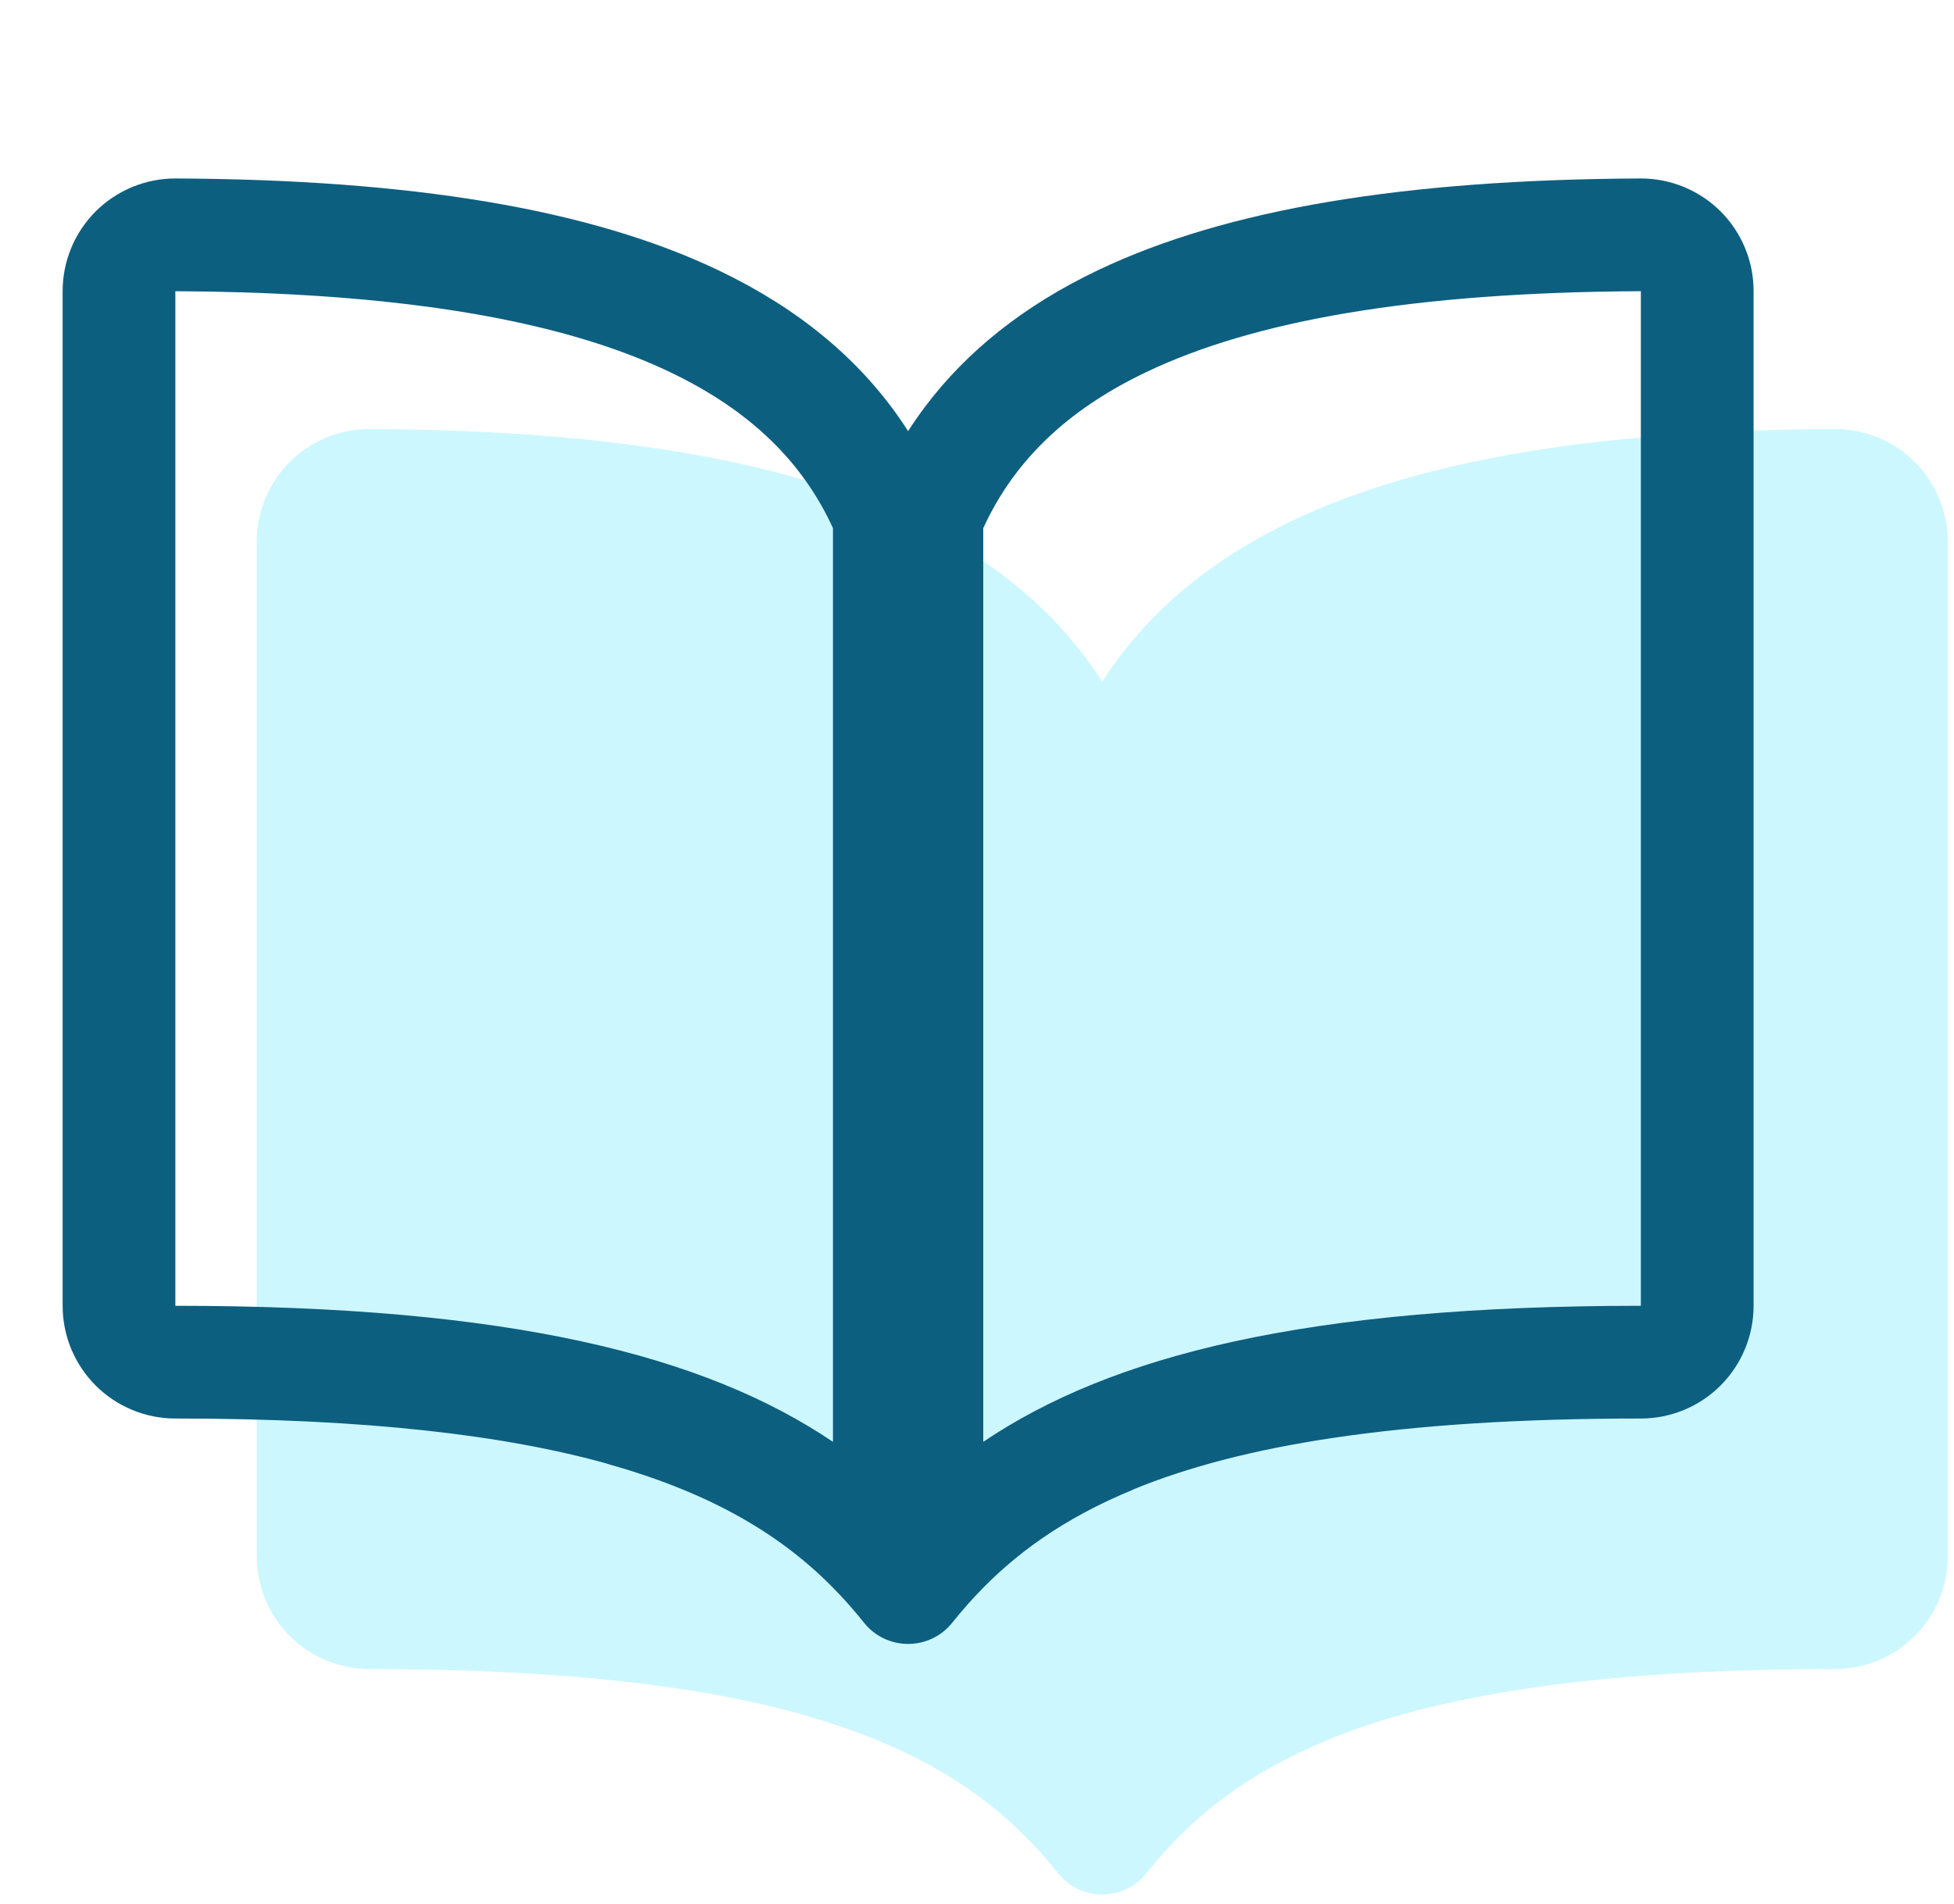 <svg width="39" height="38" viewBox="0 0 39 38" fill="none" xmlns="http://www.w3.org/2000/svg">
<path opacity="0.3" fill-rule="evenodd" clip-rule="evenodd" d="M20.638 36.833C19.643 35.775 18.269 34.854 16 34.219V34.216C13.968 33.649 11.218 33.313 7.375 33.313C6.778 33.313 6.206 33.076 5.784 32.654C5.362 32.232 5.125 31.66 5.125 31.063V10.815C5.124 10.519 5.182 10.227 5.294 9.954C5.407 9.68 5.573 9.431 5.783 9.221C5.992 9.011 6.241 8.845 6.515 8.733C6.789 8.62 7.084 8.562 7.38 8.563C12.069 8.584 15.64 9.166 18.22 10.398C18.325 10.448 18.428 10.5 18.529 10.552C20.052 11.335 21.199 12.357 22 13.605C22.107 13.439 22.22 13.276 22.339 13.118C23.173 12.009 24.312 11.1 25.78 10.398C28.36 9.166 31.931 8.584 36.62 8.563C36.916 8.562 37.211 8.62 37.485 8.733C37.759 8.845 38.008 9.011 38.217 9.221C38.427 9.431 38.593 9.68 38.706 9.954C38.818 10.227 38.876 10.519 38.875 10.815V31.063C38.875 31.66 38.638 32.232 38.216 32.654C37.794 33.076 37.222 33.313 36.625 33.313C31.741 33.313 28.622 33.856 26.5 34.726V34.729C25.08 35.311 24.107 36.038 23.351 36.844C23.184 37.022 23.027 37.205 22.878 37.391C22.665 37.658 22.341 37.812 22 37.812C21.658 37.812 21.335 37.657 21.121 37.391L21.116 37.384C20.966 37.197 20.807 37.013 20.638 36.833Z" fill="#59E4FF"/>
<path fill-rule="evenodd" clip-rule="evenodd" d="M16.764 31.832C15.769 30.774 14.395 29.853 12.125 29.218V29.215C10.093 28.648 7.343 28.312 3.5 28.312C2.904 28.312 2.331 28.075 1.909 27.653C1.487 27.231 1.25 26.659 1.25 26.062V5.814C1.25 5.518 1.307 5.226 1.42 4.953C1.533 4.679 1.699 4.43 1.908 4.22C2.118 4.011 2.367 3.845 2.641 3.732C2.915 3.619 3.209 3.561 3.505 3.562C8.194 3.583 11.765 4.165 14.345 5.397C14.45 5.448 14.553 5.499 14.655 5.551C16.178 6.334 17.325 7.356 18.125 8.604C18.232 8.438 18.345 8.275 18.464 8.117C19.298 7.009 20.437 6.099 21.906 5.397C24.486 4.165 28.056 3.583 32.745 3.562C33.042 3.561 33.336 3.619 33.61 3.732C33.884 3.845 34.133 4.011 34.343 4.22C34.552 4.43 34.718 4.679 34.831 4.953C34.944 5.226 35.001 5.518 35 5.814V26.062C35 26.659 34.763 27.231 34.341 27.653C33.919 28.075 33.347 28.312 32.75 28.312C27.866 28.312 24.747 28.855 22.625 29.725V29.728C21.206 30.31 20.232 31.037 19.477 31.843C19.309 32.022 19.153 32.204 19.004 32.39C18.79 32.657 18.467 32.811 18.125 32.811C17.784 32.811 17.46 32.657 17.247 32.39L17.241 32.383C17.091 32.196 16.933 32.012 16.764 31.832ZM19.625 28.777C22.194 27.046 26.076 26.062 32.75 26.062V5.812C28.191 5.833 25.013 6.406 22.876 7.428C22.791 7.468 22.707 7.51 22.625 7.552C22.582 7.574 22.54 7.596 22.498 7.618C21.095 8.368 20.178 9.337 19.625 10.541V28.777ZM16.625 28.777C14.056 27.046 10.174 26.062 3.5 26.062V5.812C7.243 5.83 10.055 6.219 12.125 6.923C12.576 7.076 12.992 7.245 13.375 7.428C14.992 8.2 16.024 9.232 16.625 10.54V28.777Z" fill="#0D5F80"/>
</svg>
